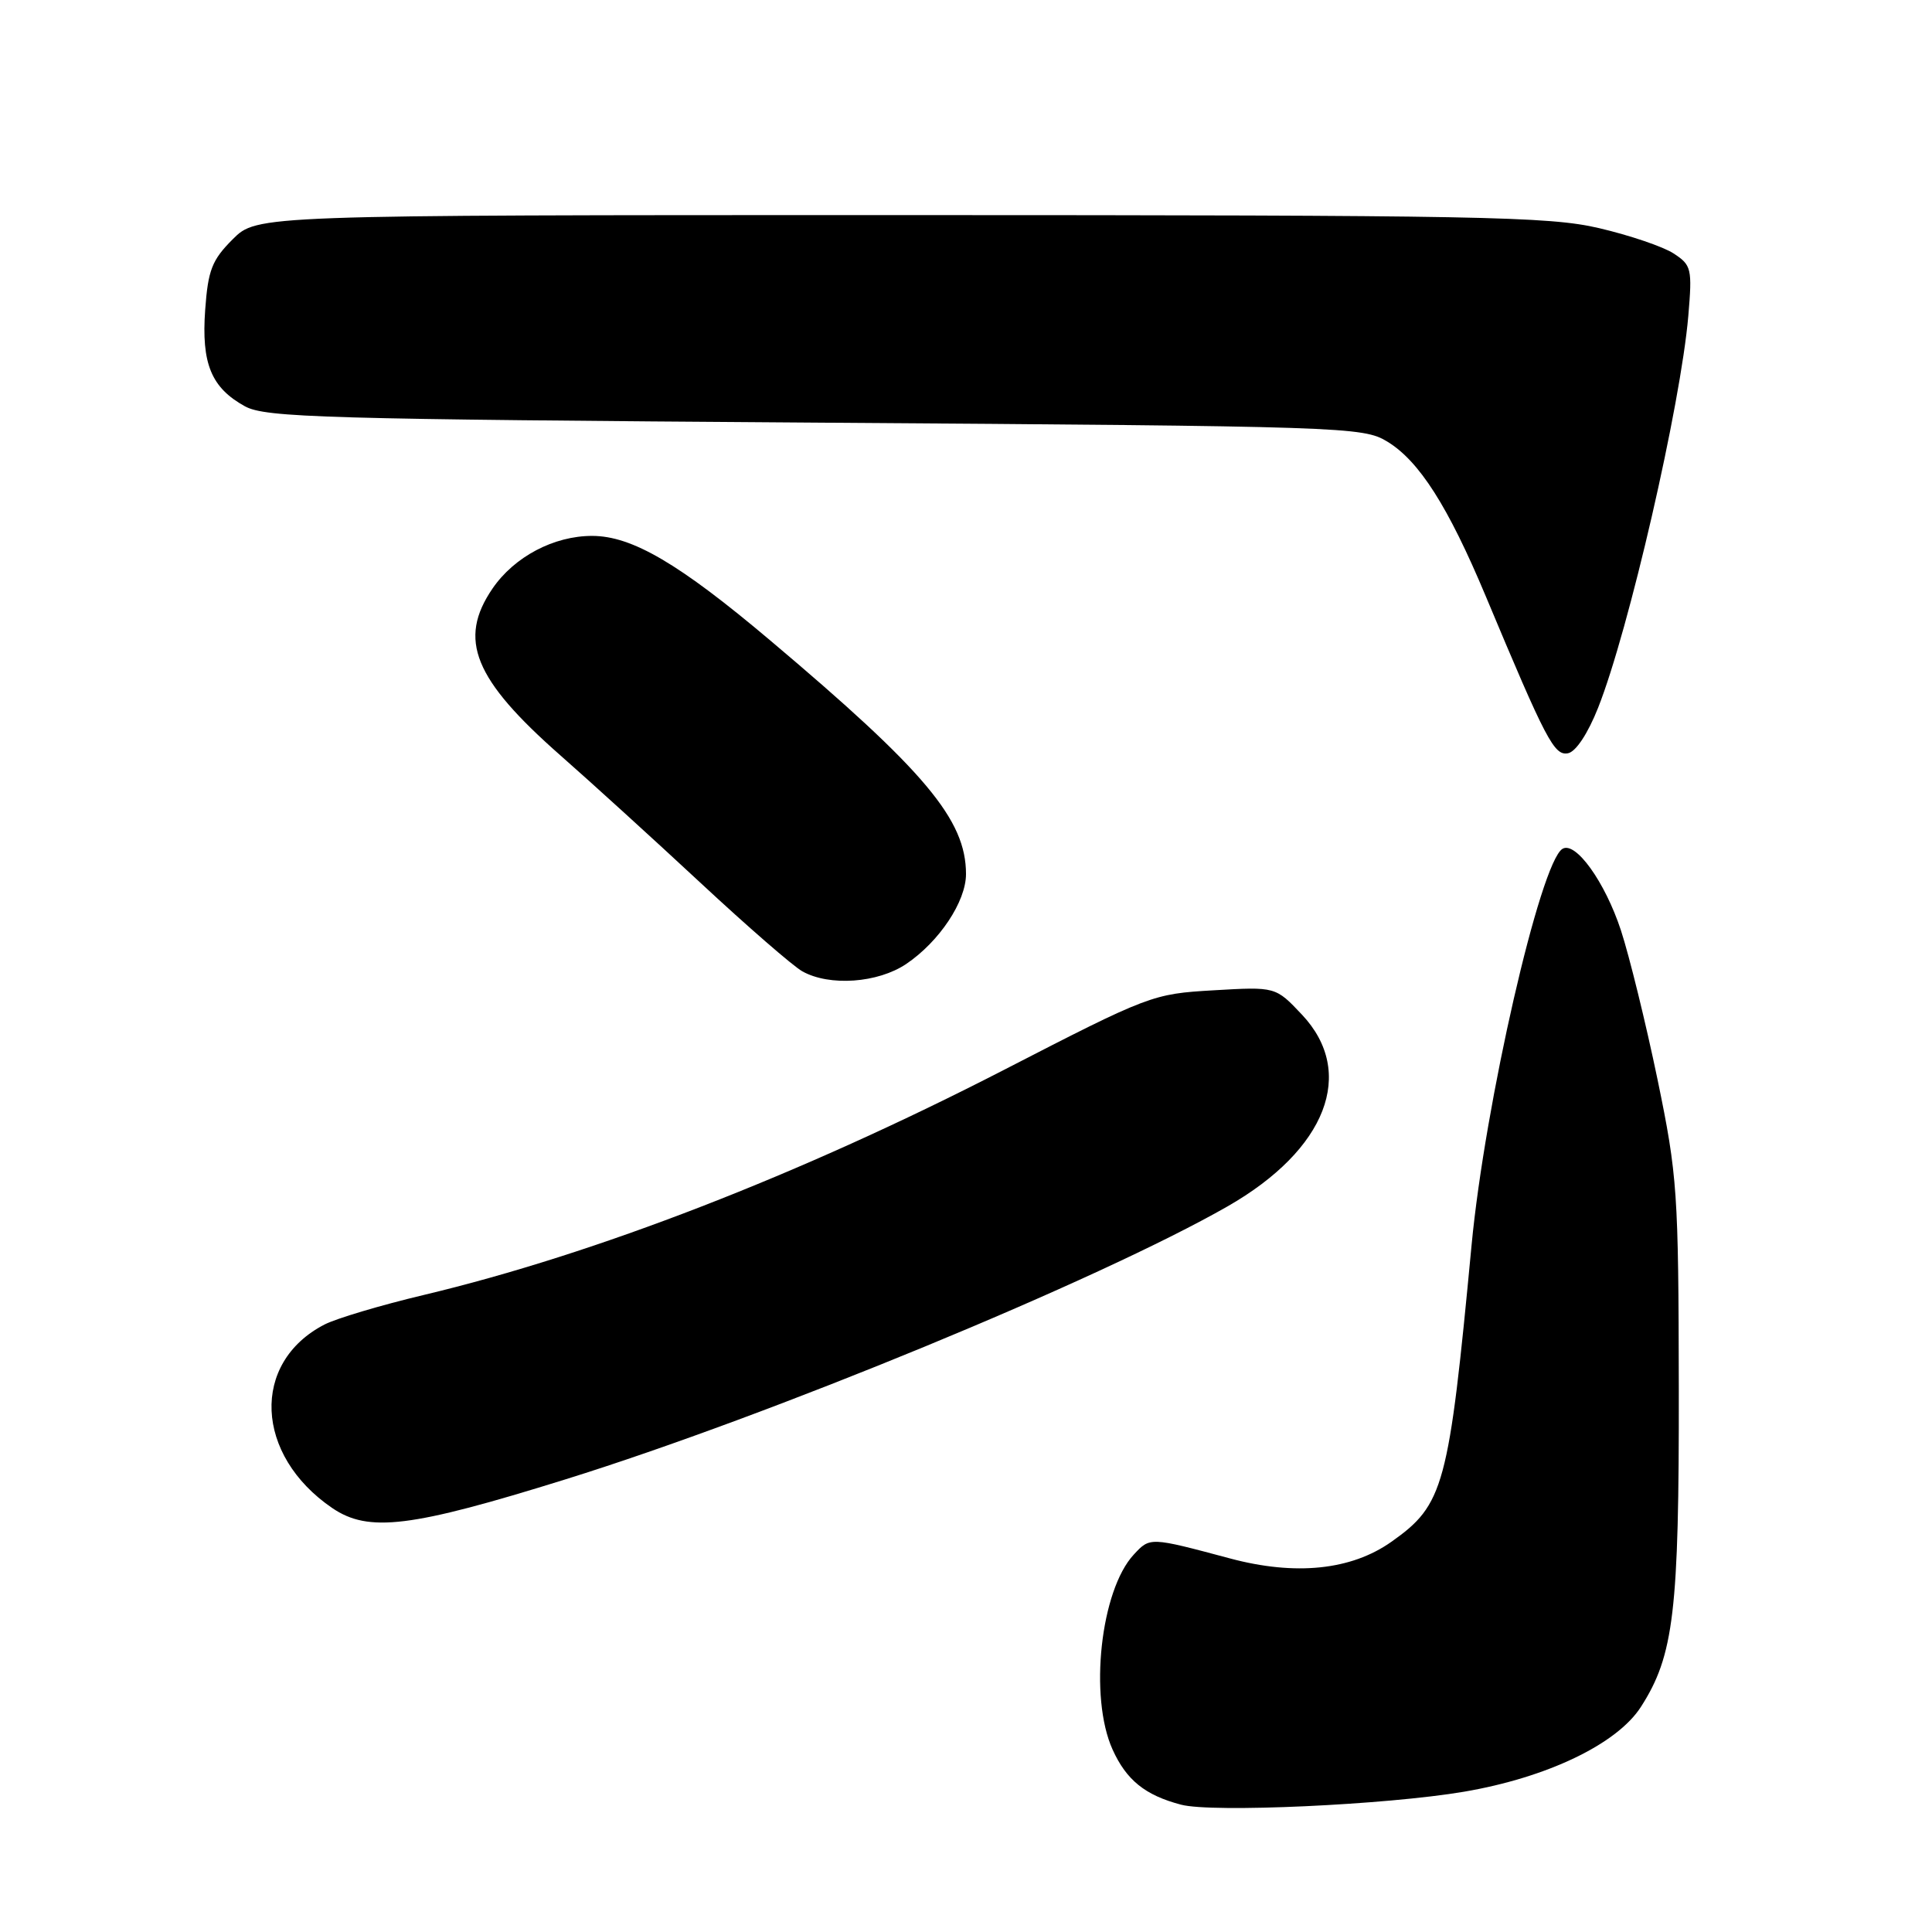 <?xml version="1.0" encoding="UTF-8" standalone="no"?>
<!DOCTYPE svg PUBLIC "-//W3C//DTD SVG 1.1//EN" "http://www.w3.org/Graphics/SVG/1.1/DTD/svg11.dtd" >
<svg xmlns="http://www.w3.org/2000/svg" xmlns:xlink="http://www.w3.org/1999/xlink" version="1.1" viewBox="0 0 256 256">
 <g >
 <path fill="currentColor"
d=" M 194.00 237.41 C 205.02 235.53 214.27 231.09 217.43 226.17 C 221.80 219.36 222.49 213.57 222.45 184.00 C 222.41 157.90 222.27 155.82 219.63 143.03 C 218.09 135.62 215.91 126.73 214.78 123.27 C 212.67 116.85 208.76 111.41 207.03 112.48 C 204.09 114.30 196.76 146.29 194.99 165.00 C 191.96 197.06 191.34 199.37 184.36 204.30 C 179.04 208.06 171.65 208.82 162.98 206.50 C 152.36 203.66 152.39 203.66 150.24 205.98 C 145.83 210.71 144.28 224.86 147.42 231.82 C 149.25 235.87 151.73 237.88 156.50 239.13 C 160.64 240.22 183.69 239.16 194.00 237.41 Z  M 75.00 196.00 C 101.95 187.60 145.63 169.59 162.66 159.85 C 175.78 152.34 179.74 142.11 172.51 134.44 C 169.02 130.74 169.02 130.74 160.81 131.22 C 152.72 131.69 152.31 131.84 133.02 141.77 C 106.06 155.64 78.90 166.17 56.15 171.59 C 50.46 172.94 44.54 174.71 42.99 175.51 C 33.22 180.56 33.74 192.81 44.02 199.82 C 48.84 203.10 54.40 202.42 75.00 196.00 Z  M 120.08 127.73 C 124.46 124.77 128.00 119.46 128.00 115.82 C 128.00 108.62 122.62 102.20 102.00 84.81 C 89.99 74.68 83.75 71.02 78.48 71.01 C 73.39 71.00 68.14 73.77 65.25 78.00 C 60.65 84.74 62.79 90.00 74.23 100.07 C 78.23 103.58 86.59 111.19 92.82 116.98 C 99.04 122.77 105.12 128.05 106.32 128.71 C 109.92 130.72 116.32 130.26 120.08 127.73 Z  M 211.75 93.80 C 215.82 83.55 222.70 53.64 223.71 41.86 C 224.24 35.59 224.13 35.13 221.77 33.59 C 220.40 32.69 215.95 31.18 211.89 30.23 C 205.21 28.67 196.35 28.51 119.27 28.50 C 34.04 28.50 34.04 28.50 30.84 31.70 C 28.09 34.45 27.57 35.77 27.19 41.03 C 26.67 48.18 27.99 51.38 32.46 53.84 C 35.19 55.33 42.85 55.55 108.00 56.00 C 178.24 56.48 180.60 56.56 183.80 58.50 C 188.04 61.06 191.88 67.09 196.87 79.00 C 204.88 98.14 205.94 100.16 207.77 99.81 C 208.81 99.61 210.40 97.20 211.75 93.80 Z "/>
</g>
</svg>